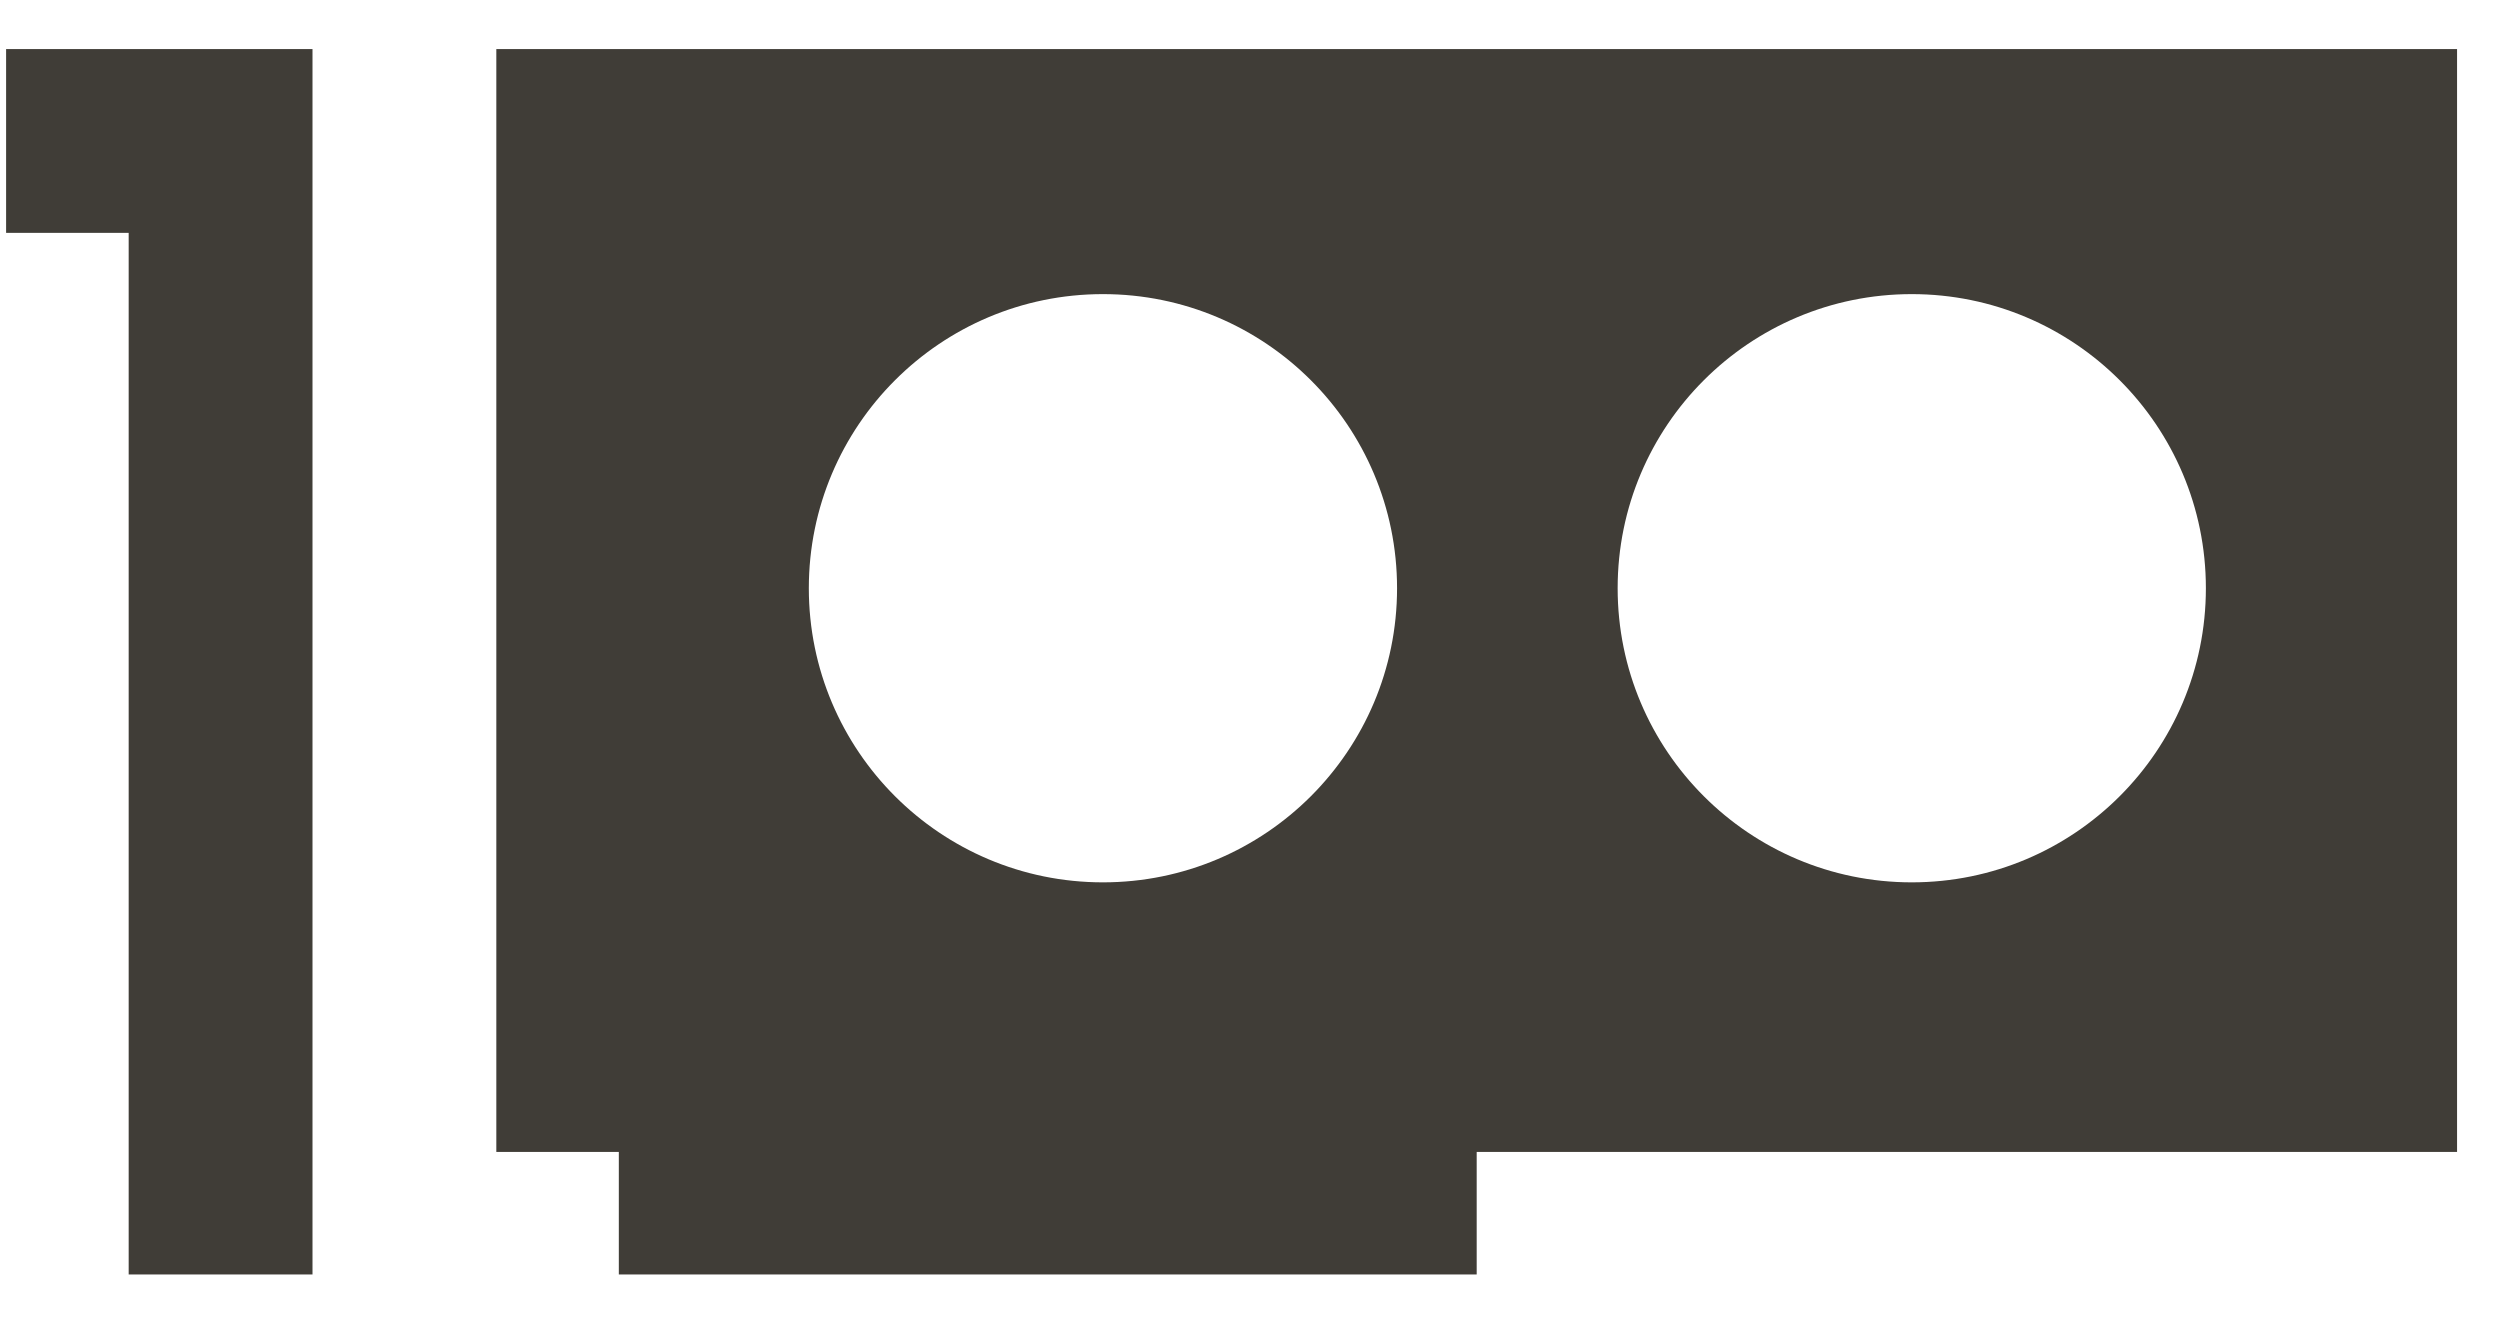 <svg width="34" height="18" viewBox="0 0 34 18" fill="none" xmlns="http://www.w3.org/2000/svg">
<path fill-rule="evenodd" clip-rule="evenodd" d="M0.083 0.667V3.167H1.75V17.333H4.25V0.667H0.083ZM6.75 0.667V15.666H8.416V17.333H20.083V15.666H33.416V0.667H6.75ZM19 8C19 10.209 17.209 12 15 12C12.791 12 11 10.209 11 8C11 5.791 12.791 4 15 4C17.209 4 19 5.791 19 8ZM26 12C28.209 12 30 10.209 30 8C30 5.791 28.209 4 26 4C23.791 4 22 5.791 22 8C22 10.209 23.791 12 26 12Z" fill="#403D37"/>
</svg>
